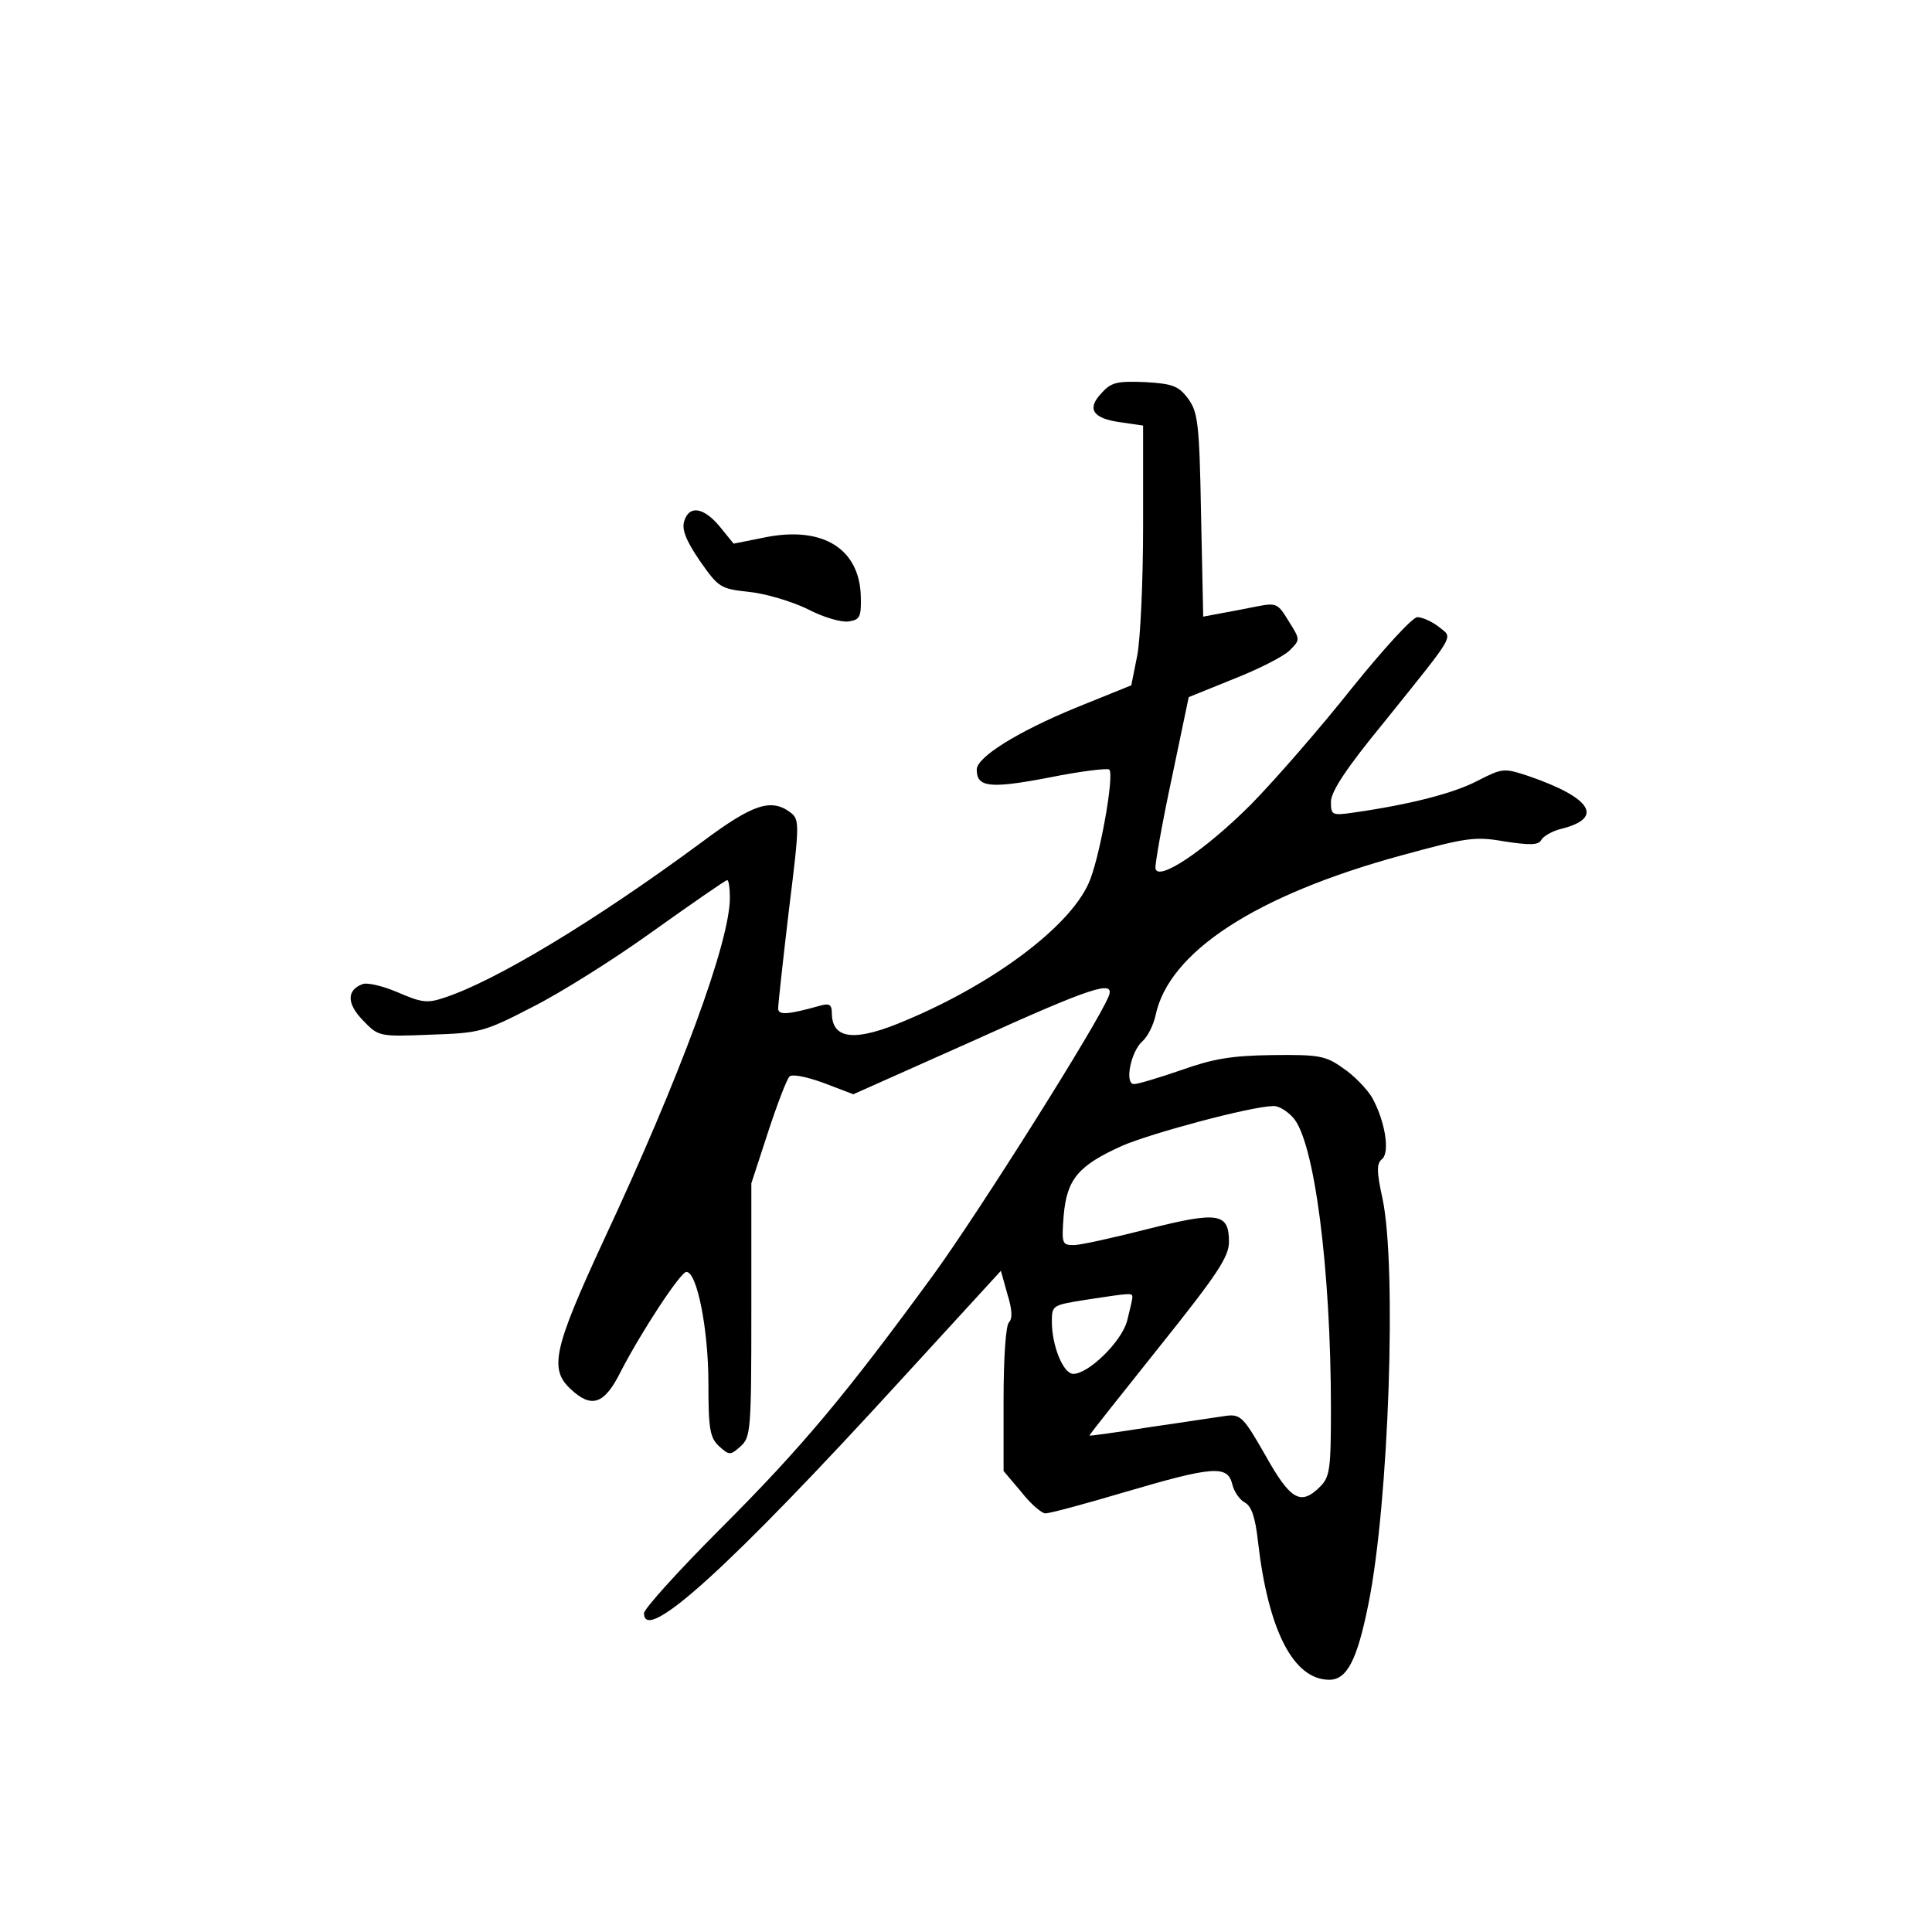 <?xml version="1.0" standalone="no"?>
<!DOCTYPE svg PUBLIC "-//W3C//DTD SVG 20010904//EN"
 "http://www.w3.org/TR/2001/REC-SVG-20010904/DTD/svg10.dtd">
<svg version="1.0" xmlns="http://www.w3.org/2000/svg"
 width="360pt" height="360pt" viewBox="0 0 360 360"
 preserveAspectRatio="xMidYMid meet">
<g transform="translate(0,360) scale(0.1,-0.1)"
fill="#000000" stroke="none">
<path d="M2053 2868 c-29 -30 -17 -48 36 -55 l41 -6 0 -187 c0 -103 -5 -211
-11 -242 l-11 -55 -104 -42 c-109 -45 -184 -92 -184 -115 0 -33 24 -36 134
-15 59 12 110 18 113 15 10 -10 -19 -171 -39 -213 -37 -81 -176 -185 -337
-253 -97 -42 -141 -38 -141 13 0 15 -5 18 -22 13 -61 -17 -78 -18 -78 -5 0 8
9 90 20 183 20 161 20 169 3 182 -36 27 -70 16 -165 -55 -199 -147 -385 -259
-480 -290 -32 -11 -43 -9 -87 10 -28 12 -58 19 -66 15 -29 -11 -29 -36 1 -67
29 -30 29 -31 125 -27 93 3 101 5 190 51 52 26 154 90 226 142 73 52 135 95
138 95 3 0 5 -15 5 -33 0 -82 -92 -332 -236 -640 -92 -199 -101 -238 -61 -275
39 -37 63 -29 93 31 38 74 112 187 123 187 20 0 41 -108 41 -207 0 -87 3 -102
20 -118 19 -17 21 -17 40 0 19 17 20 31 20 254 l0 236 31 95 c17 52 35 99 40
104 5 5 31 0 64 -12 l55 -21 222 99 c223 101 266 115 254 84 -19 -49 -239
-398 -325 -517 -165 -226 -247 -324 -398 -475 -79 -79 -143 -150 -143 -158 0
-59 160 86 479 435 l186 203 12 -43 c9 -29 10 -46 3 -53 -6 -6 -10 -68 -10
-144 l0 -133 33 -39 c17 -22 38 -40 45 -40 8 0 75 18 149 40 163 48 190 50
199 15 3 -14 14 -30 24 -35 12 -7 19 -27 24 -72 19 -166 66 -258 133 -258 33
0 52 37 73 142 38 188 53 629 26 755 -11 50 -11 65 -1 73 16 13 5 74 -19 116
-10 16 -34 41 -54 54 -32 23 -45 25 -131 24 -77 -1 -111 -7 -170 -28 -41 -14
-80 -26 -88 -26 -18 0 -6 61 16 80 10 9 20 30 24 47 24 119 187 225 458 299
121 33 137 36 193 26 47 -7 63 -7 68 3 4 7 20 16 35 20 83 20 60 58 -59 99
-46 15 -48 15 -95 -9 -44 -23 -125 -44 -230 -59 -41 -6 -43 -5 -43 20 0 19 29
63 98 147 139 173 129 157 103 179 -13 10 -31 18 -40 18 -9 0 -62 -58 -121
-131 -57 -72 -142 -170 -189 -218 -85 -85 -174 -145 -178 -119 -1 7 12 82 30
166 l32 153 84 34 c46 18 93 42 104 53 20 20 20 20 -2 55 -20 33 -23 34 -59
27 -20 -4 -51 -10 -68 -13 l-32 -6 -4 189 c-3 172 -6 192 -24 217 -18 24 -29
28 -80 31 -52 2 -63 0 -81 -20z m356 -1350 c40 -42 71 -282 71 -544 0 -111 -2
-126 -20 -144 -36 -36 -55 -26 -102 58 -40 70 -46 77 -72 74 -15 -2 -79 -12
-142 -21 -63 -10 -114 -17 -114 -16 0 2 59 76 130 165 108 135 130 168 130
196 0 54 -20 57 -151 24 -63 -16 -125 -30 -138 -30 -22 0 -23 2 -19 55 6 68
27 93 109 130 53 23 238 73 281 74 10 1 26 -9 37 -21z m-299 -335 c0 -5 -5
-25 -10 -45 -11 -39 -72 -98 -100 -98 -19 0 -40 53 -40 97 0 31 1 31 63 41 85
13 87 13 87 5z"/>
<path d="M1275 2629 c-5 -15 3 -36 29 -74 35 -50 38 -52 92 -58 31 -3 80 -18
109 -32 28 -15 63 -25 76 -23 21 3 24 8 23 46 -2 89 -70 132 -177 111 l-60
-12 -26 32 c-30 36 -57 40 -66 10z"/>
</g>
</svg>
